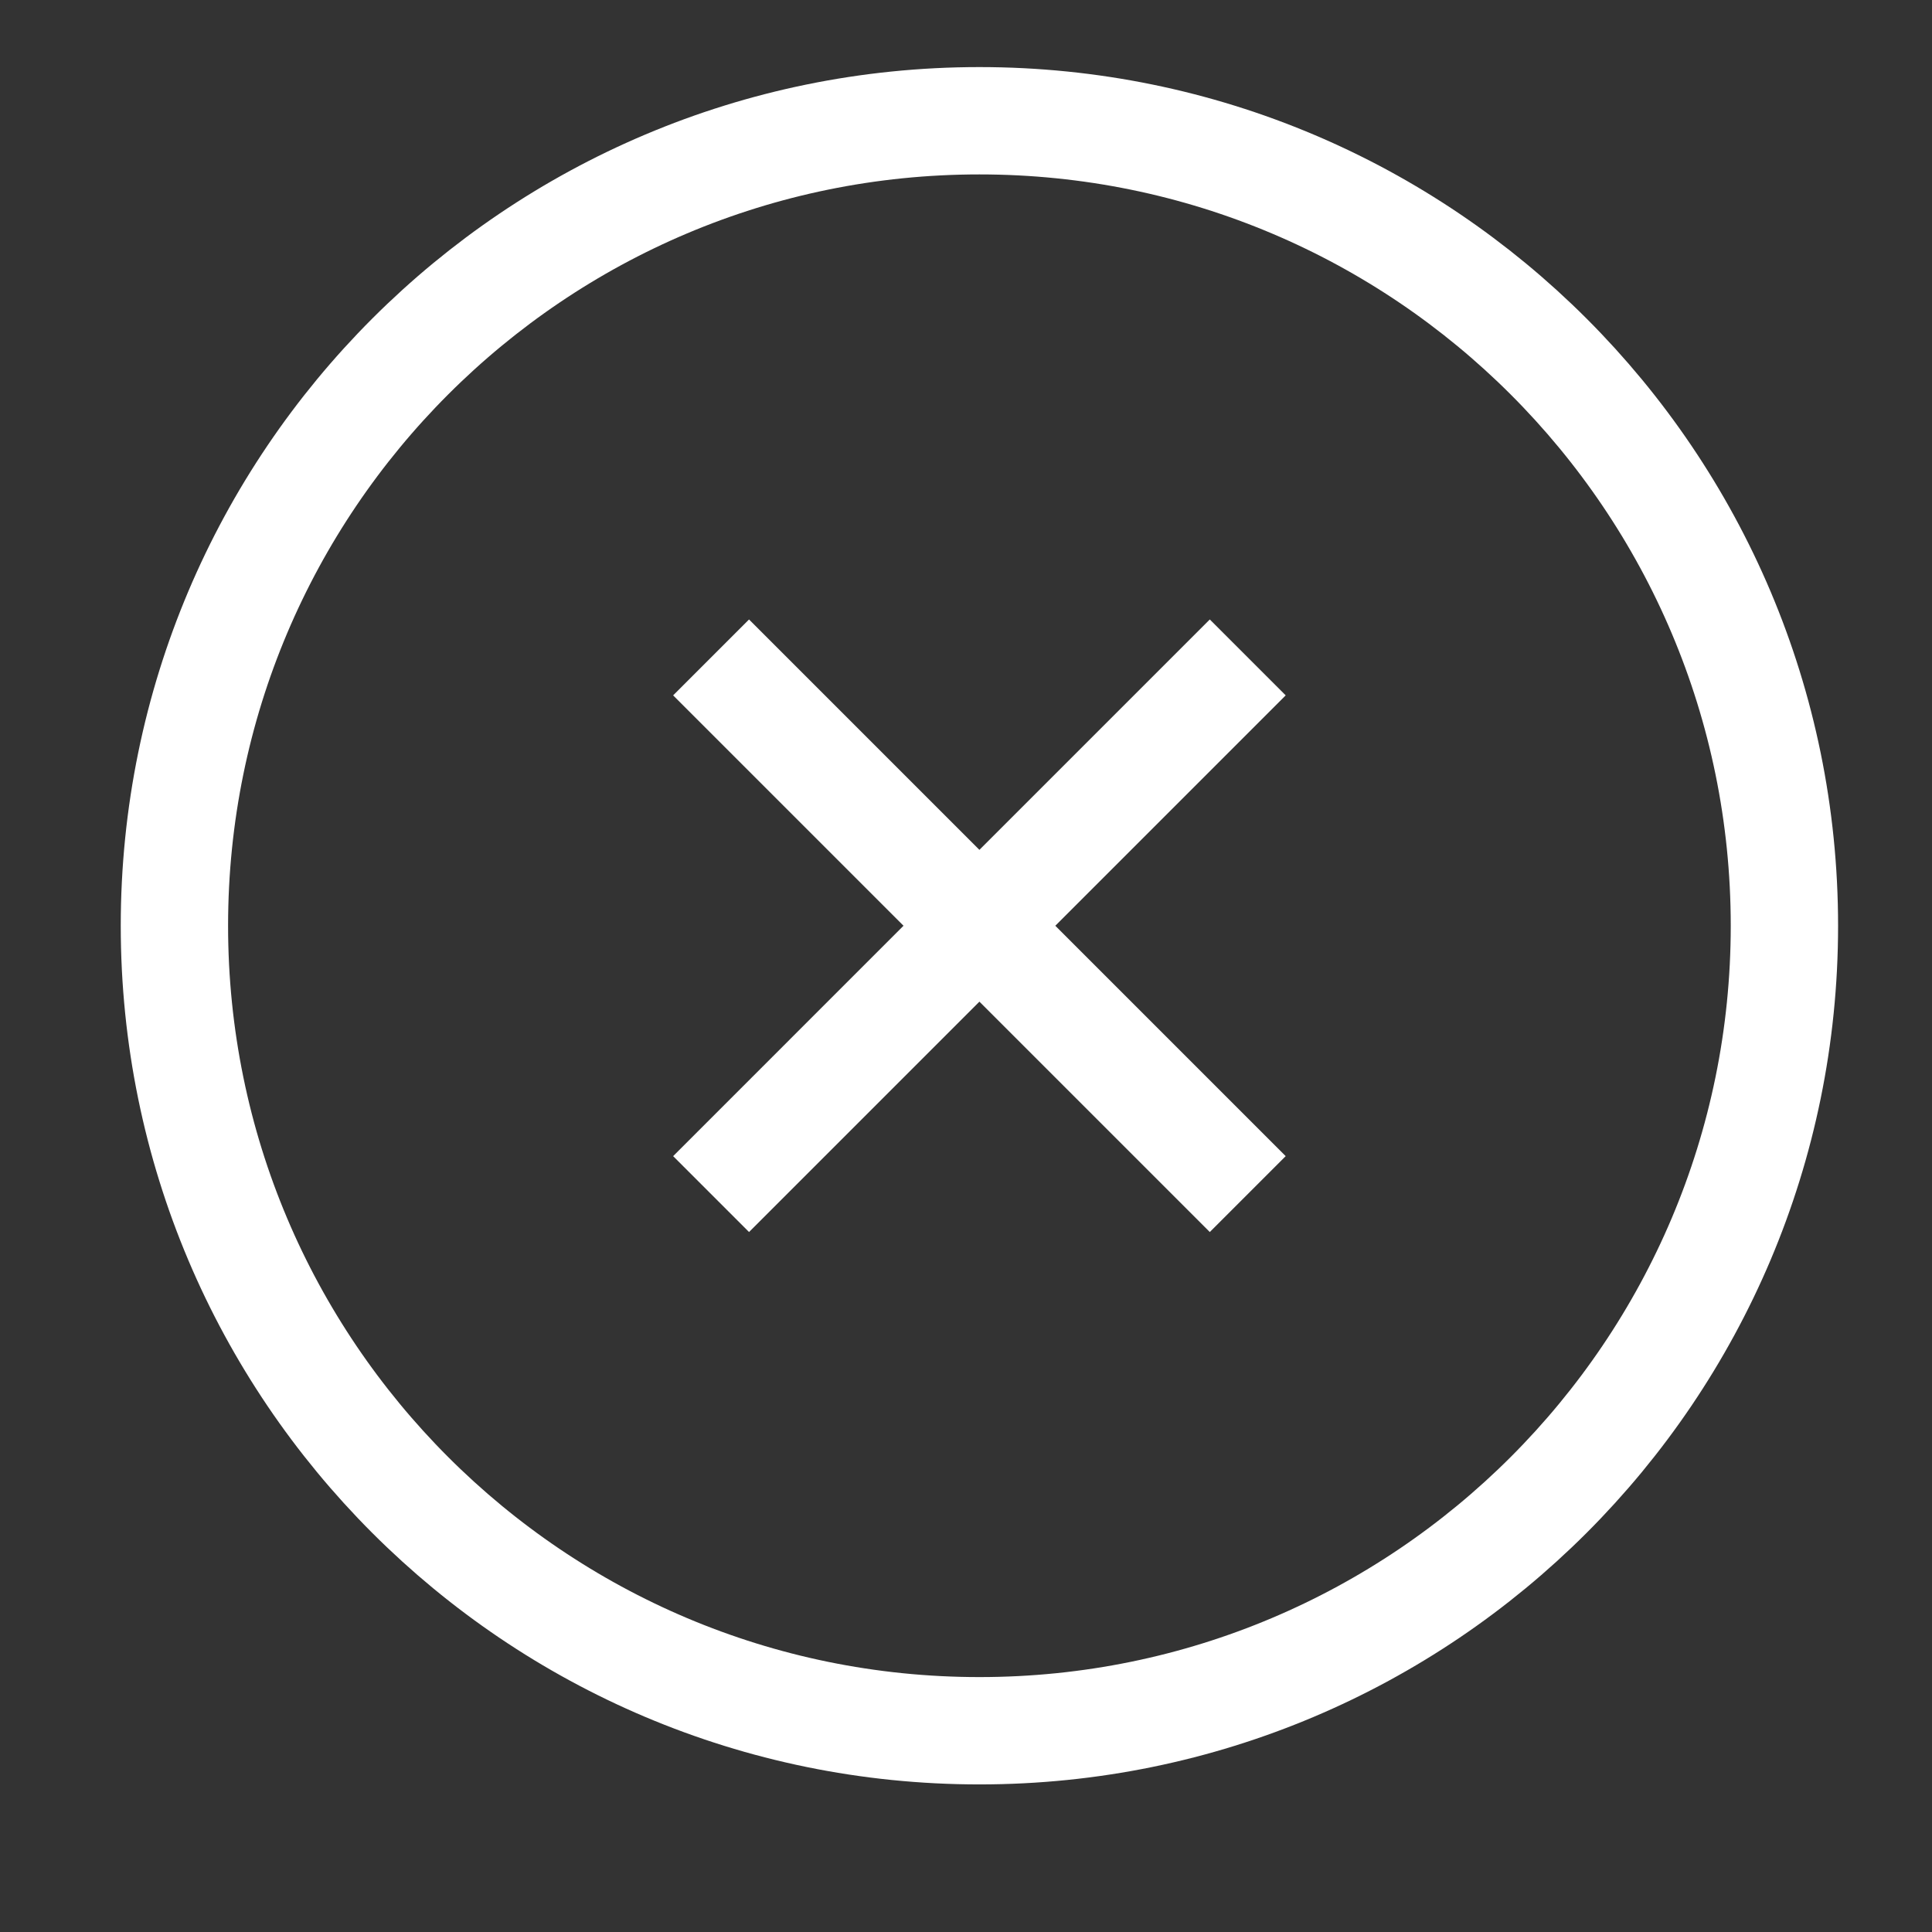 <svg width="18" height="18" viewBox="0 0 18 18" fill="none" xmlns="http://www.w3.org/2000/svg">
<rect x="0" y="0" width="18" height="18" fill="#333333" stroke="none"/>
<path d="M6.625 6.125L9.125 8.625M9.125 8.625L11.625 11.125M9.125 8.625L6.625 11.125M9.125 8.625L11.625 6.125M9.125 16.125C4.983 16.125 1.625 12.767 1.625 8.625C1.625 4.483 4.983 1.125 9.125 1.125C13.267 1.125 16.625 4.483 16.625 8.625C16.625 12.767 13.267 16.125 9.125 16.125Z" stroke="white" strokeWidth="2" strokeLinecap="round" strokeLinejoin="round"/>
</svg>
